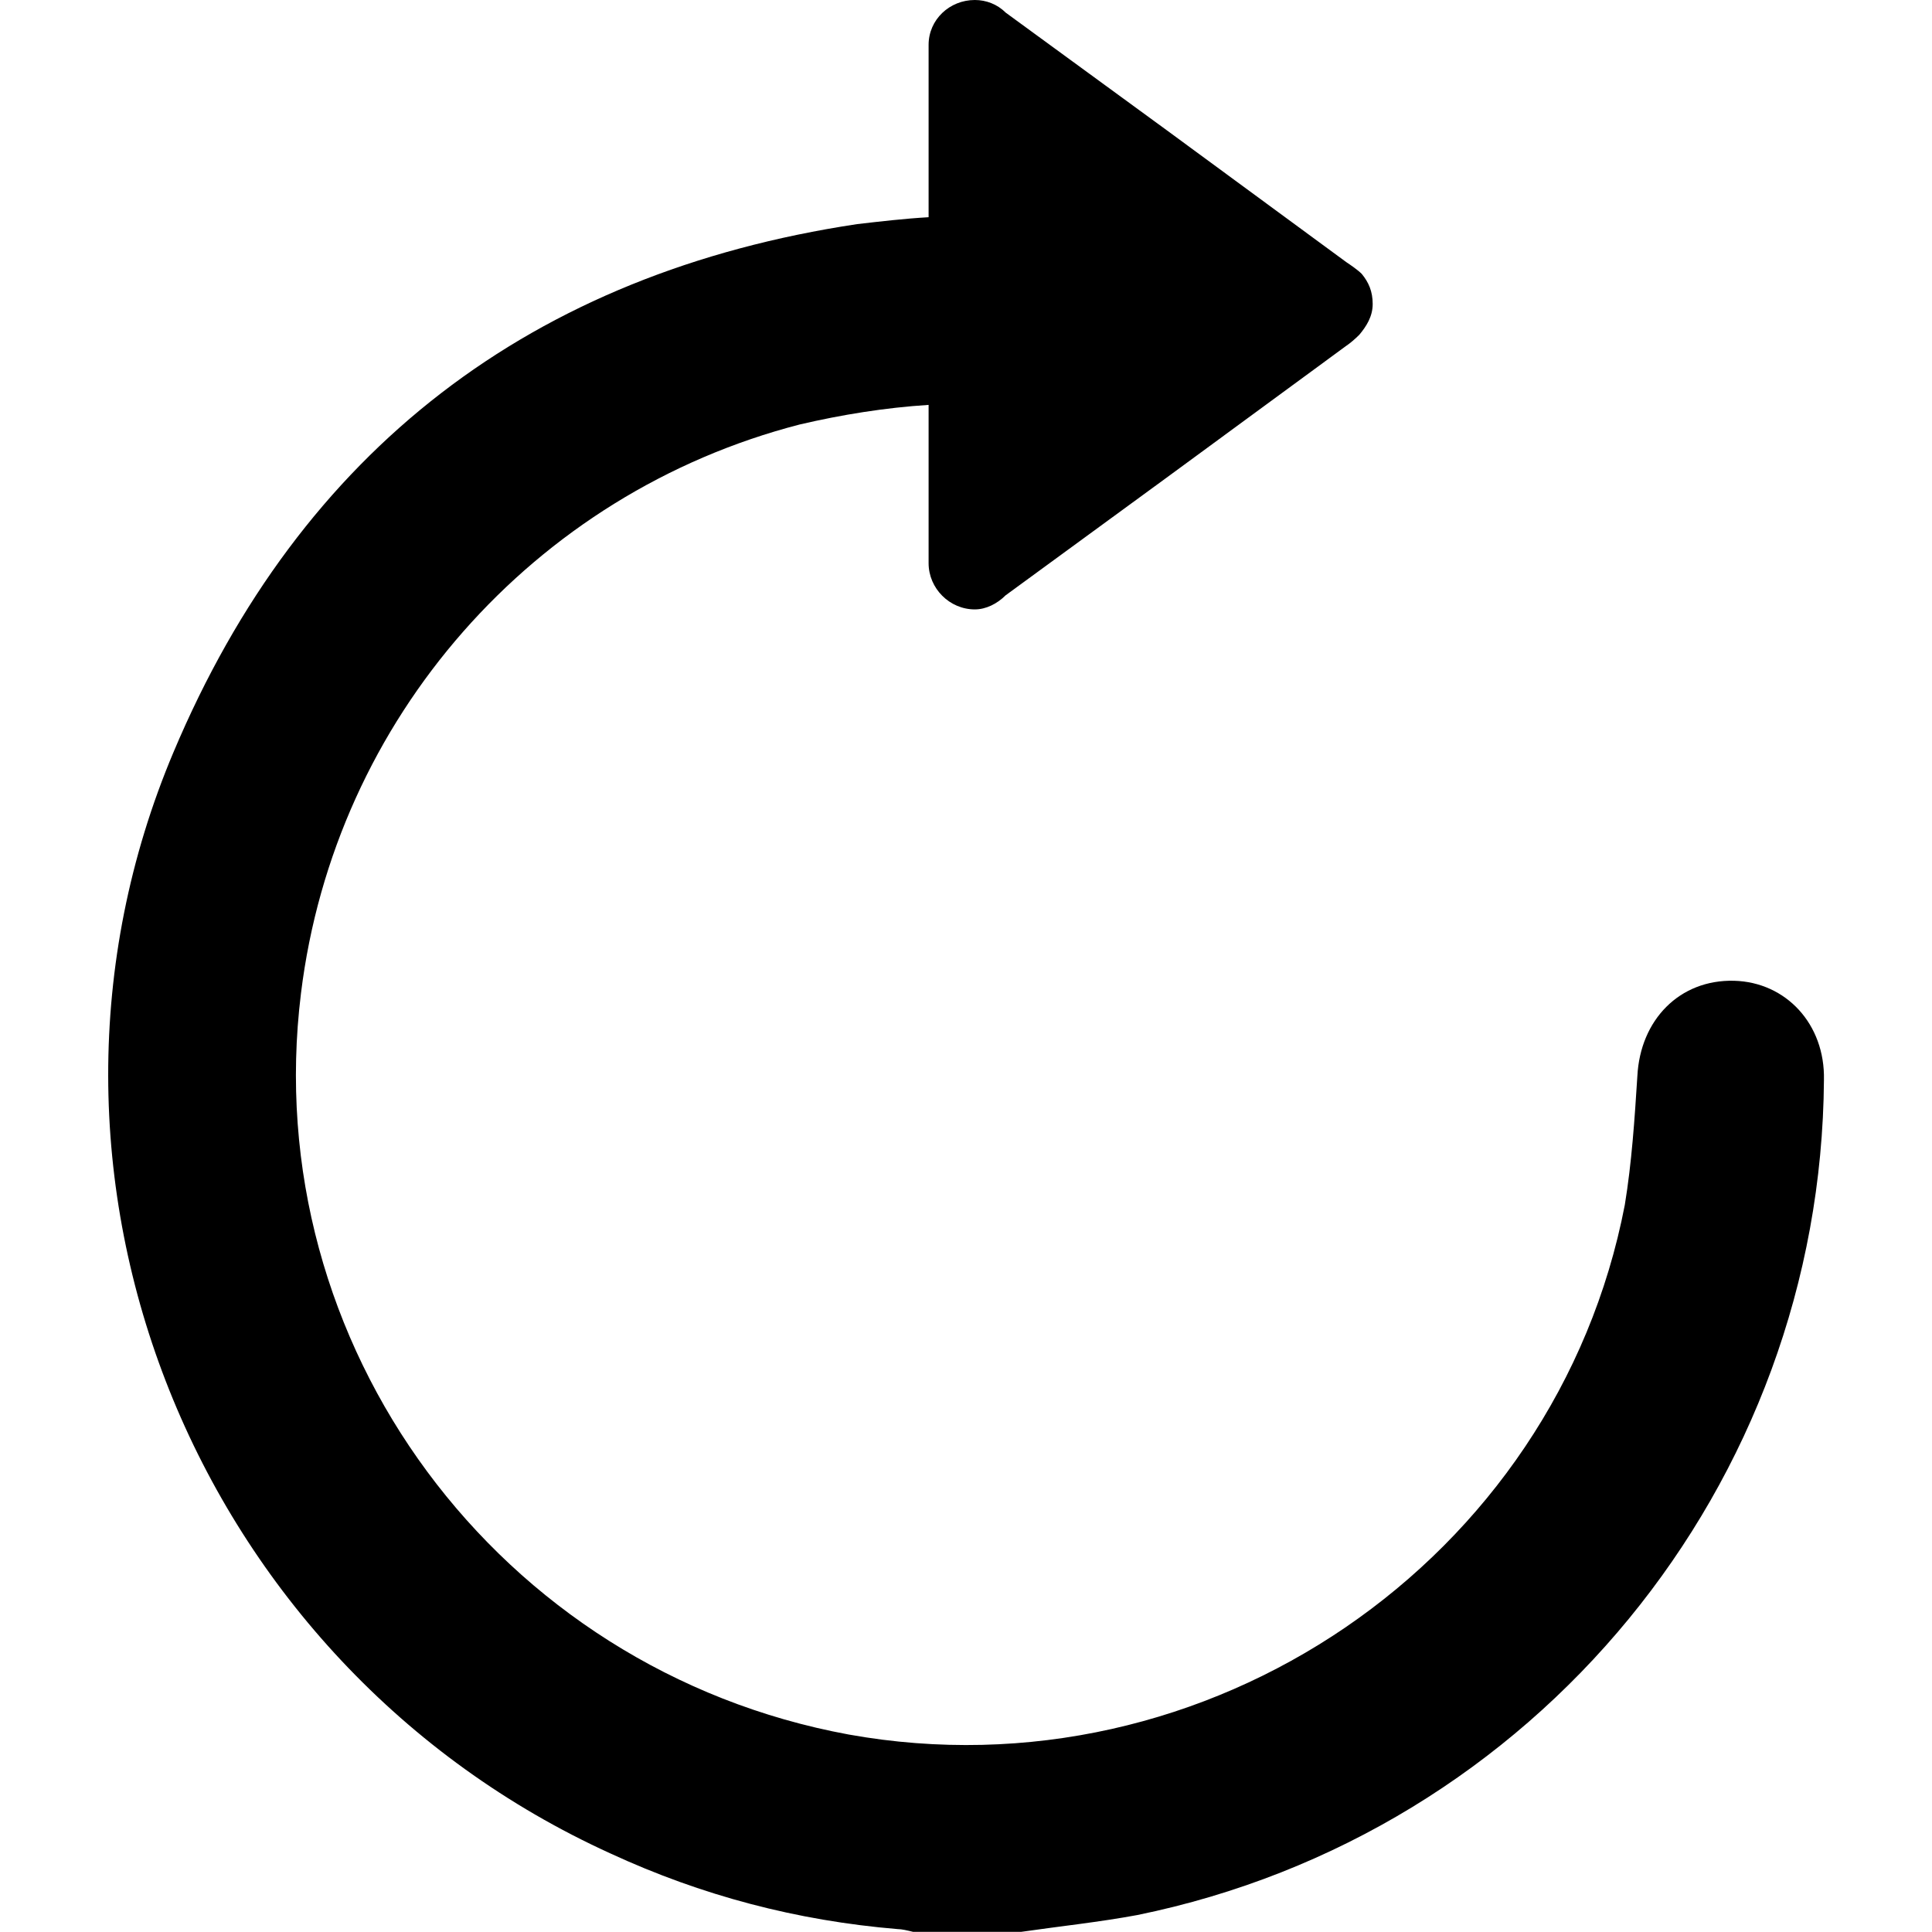 <?xml version="1.0" encoding="utf-8"?>
<!-- Generator: Adobe Illustrator 19.1.0, SVG Export Plug-In . SVG Version: 6.00 Build 0)  -->
<svg version="1.1" id="refresh" xmlns="http://www.w3.org/2000/svg" xmlns:xlink="http://www.w3.org/1999/xlink" x="0px" y="0px"
	 viewBox="0 0 14 14" style="enable-background:new 0 0 14 14;" xml:space="preserve">
<path d="M12.566,7.107c-0.396-0.01-0.68,0.284-0.701,0.69
	c-0.02,0.315-0.041,0.629-0.091,0.934c-0.497,2.579-3.025,4.305-5.624,3.838
	C3.612,12.102,1.866,9.746,2.181,7.198c0.244-1.99,1.685-3.624,3.614-4.122
	C6.099,3.005,6.414,2.954,6.729,2.934v1.147c0,0.183,0.152,0.335,0.335,0.335
	c0.081,0,0.162-0.041,0.223-0.102l1.167-0.853l1.3-0.954
	c0.03-0.02,0.066-0.051,0.096-0.081C9.901,2.365,9.947,2.294,9.947,2.203
	c0-0.091-0.029-0.157-0.079-0.218c-0.03-0.03-0.083-0.066-0.113-0.086
	L8.455,0.944L7.287,0.091C7.226,0.03,7.145,0,7.064,0
	C6.881,0,6.729,0.142,6.729,0.325v1.249C6.556,1.584,6.384,1.604,6.211,1.624
	c-2.355,0.355-4.03,1.634-4.954,3.827c-1.289,3.056,0.152,6.609,3.167,7.98
	c0.66,0.305,1.35,0.487,2.081,0.548c0.03,0,0.071,0.01,0.112,0.02
	c0.264,0,0.518,0,0.782,0c0.284-0.041,0.569-0.071,0.843-0.122
	c2.883-0.589,4.954-3.117,4.975-6.051C13.226,7.421,12.942,7.117,12.566,7.107z"/>
</svg>
